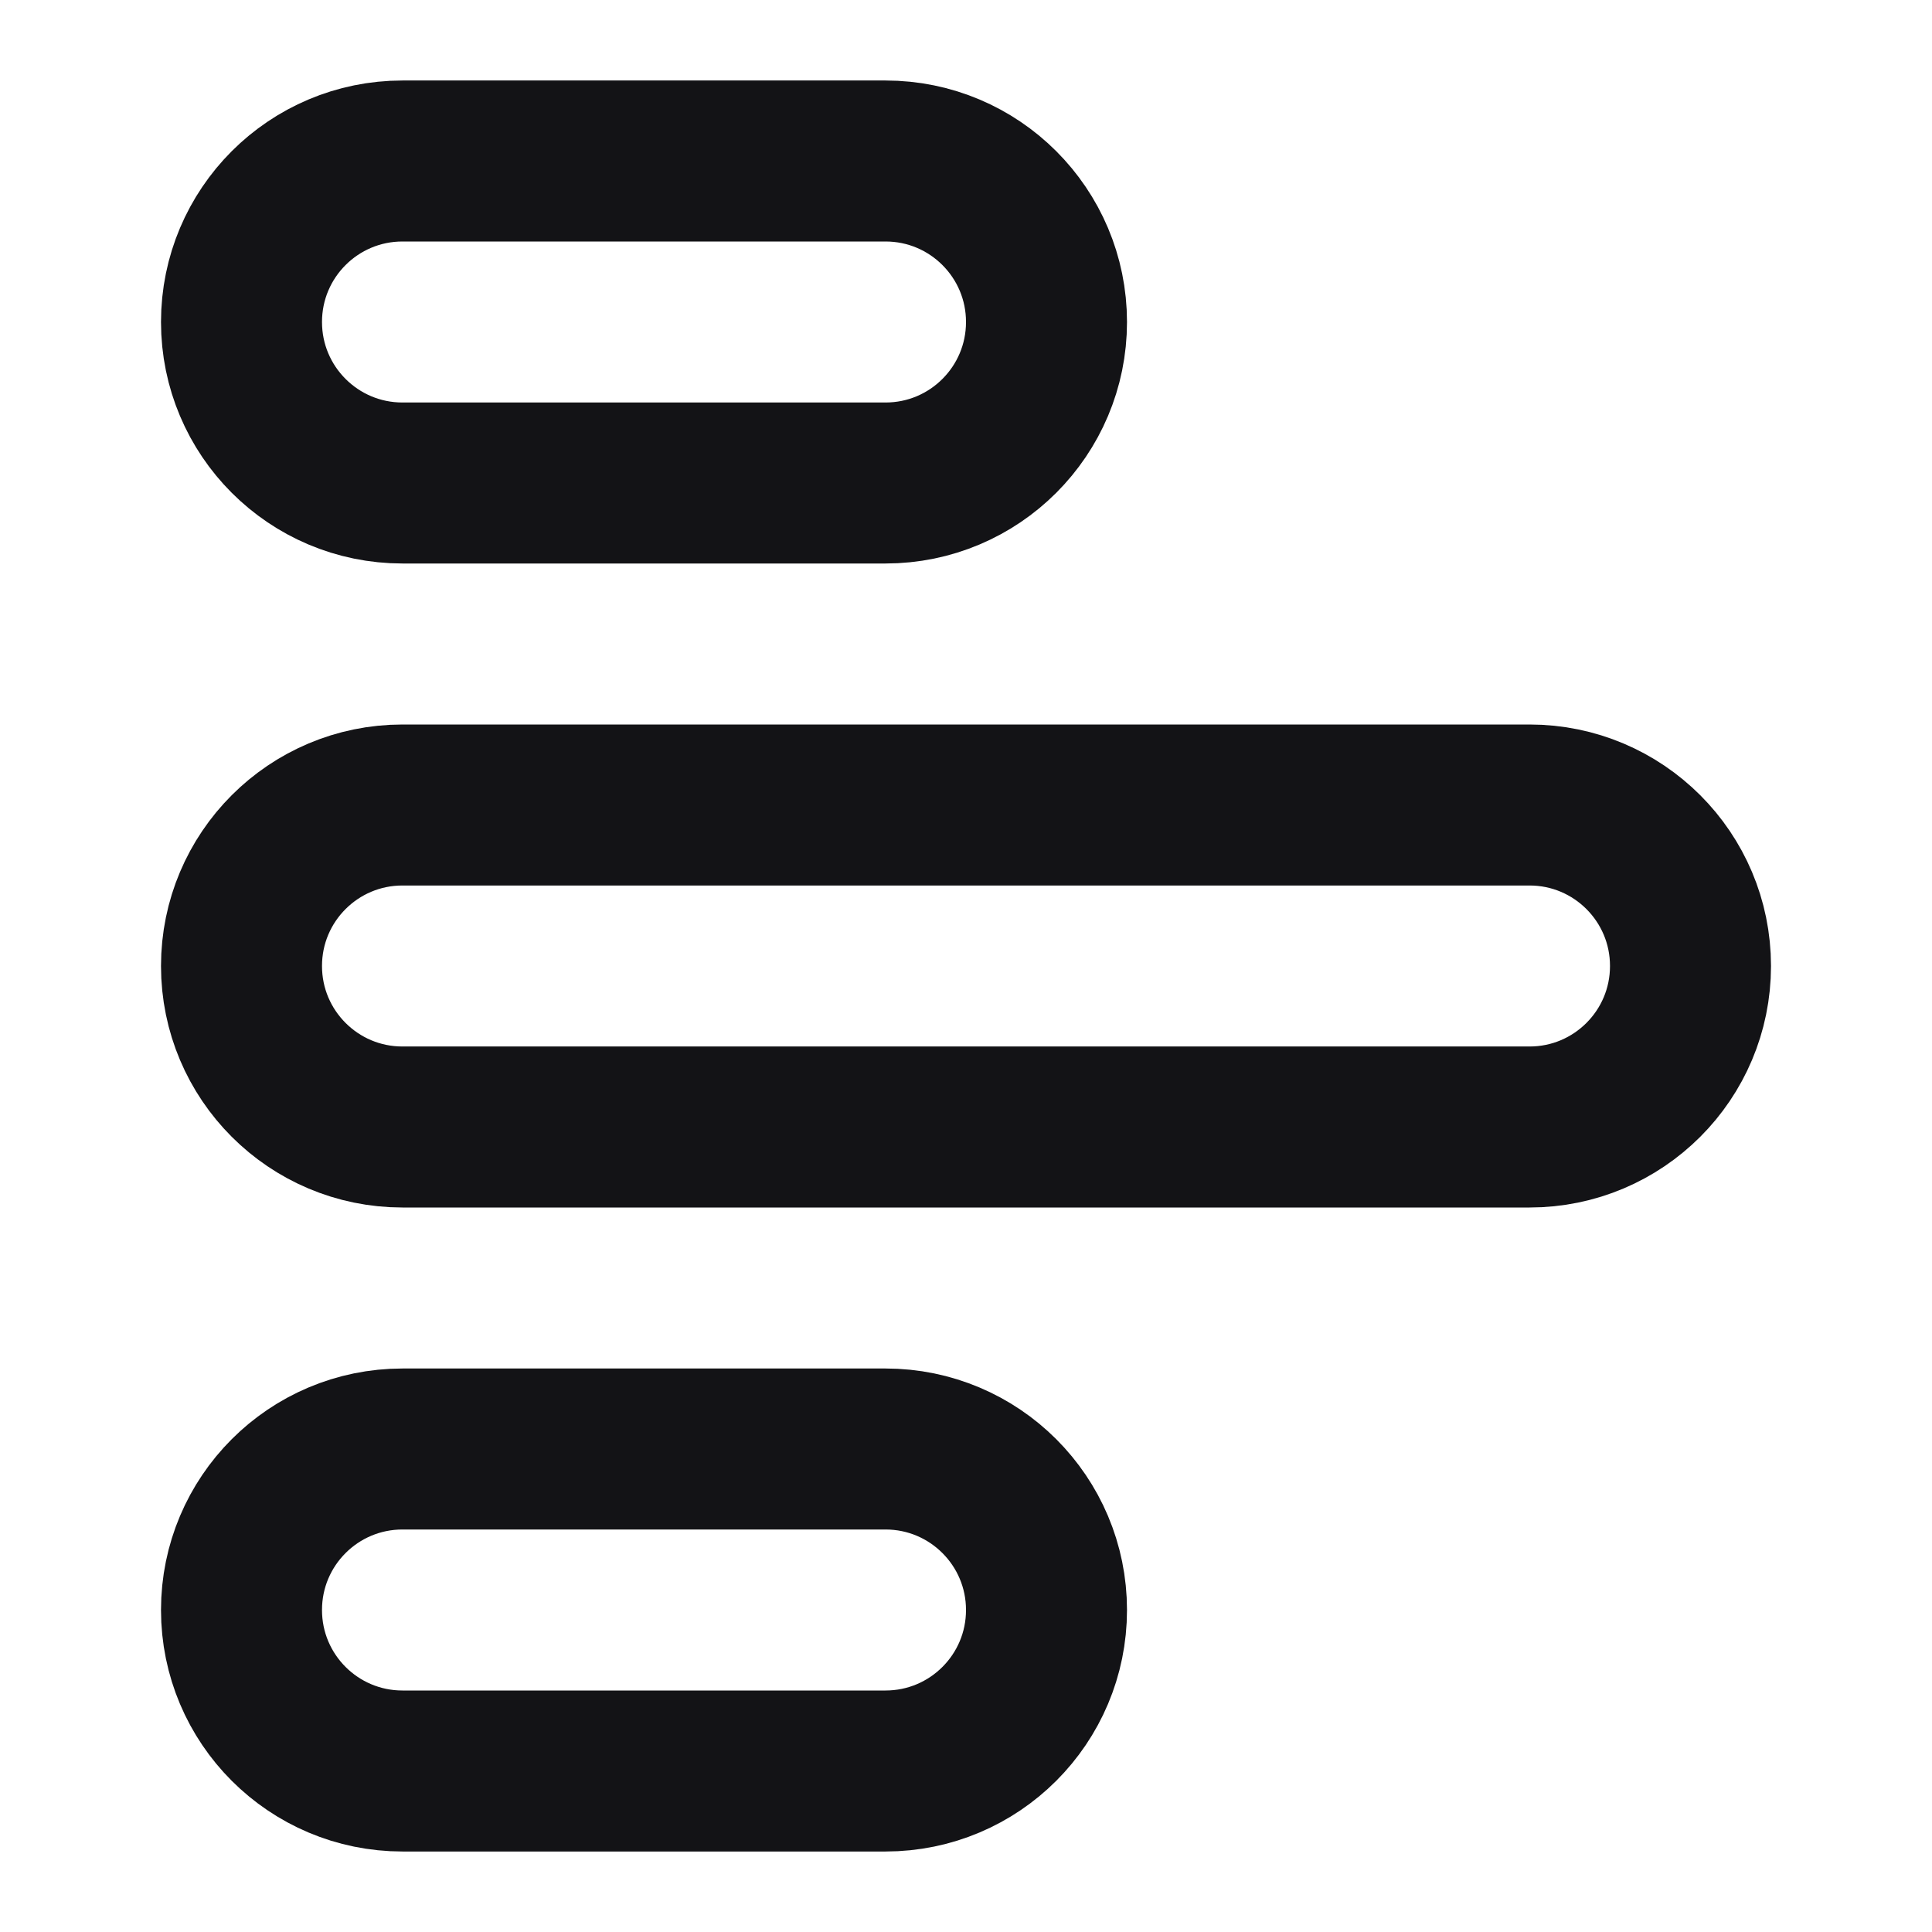 <svg width="24" height="24" viewBox="0 0 24 24" fill="none" xmlns="http://www.w3.org/2000/svg">
<path d="M11 2L5 2C3.895 2 3 2.895 3 4C3 5.105 3.895 6 5 6L11 6C12.105 6 13 5.105 13 4C13 2.895 12.105 2 11 2Z" stroke="#131316" stroke-width="2" stroke-linecap="round" stroke-linejoin="round"/>
<path d="M19 10L5 10C3.895 10 3 10.895 3 12C3 13.105 3.895 14 5 14L19 14C20.105 14 21 13.105 21 12C21 10.895 20.105 10 19 10Z" stroke="#131316" stroke-width="2" stroke-linecap="round" stroke-linejoin="round"/>
<path d="M11 18H5C3.895 18 3 18.895 3 20C3 21.105 3.895 22 5 22H11C12.105 22 13 21.105 13 20C13 18.895 12.105 18 11 18Z" stroke="#131316" stroke-width="2" stroke-linecap="round" stroke-linejoin="round"/>
</svg>

